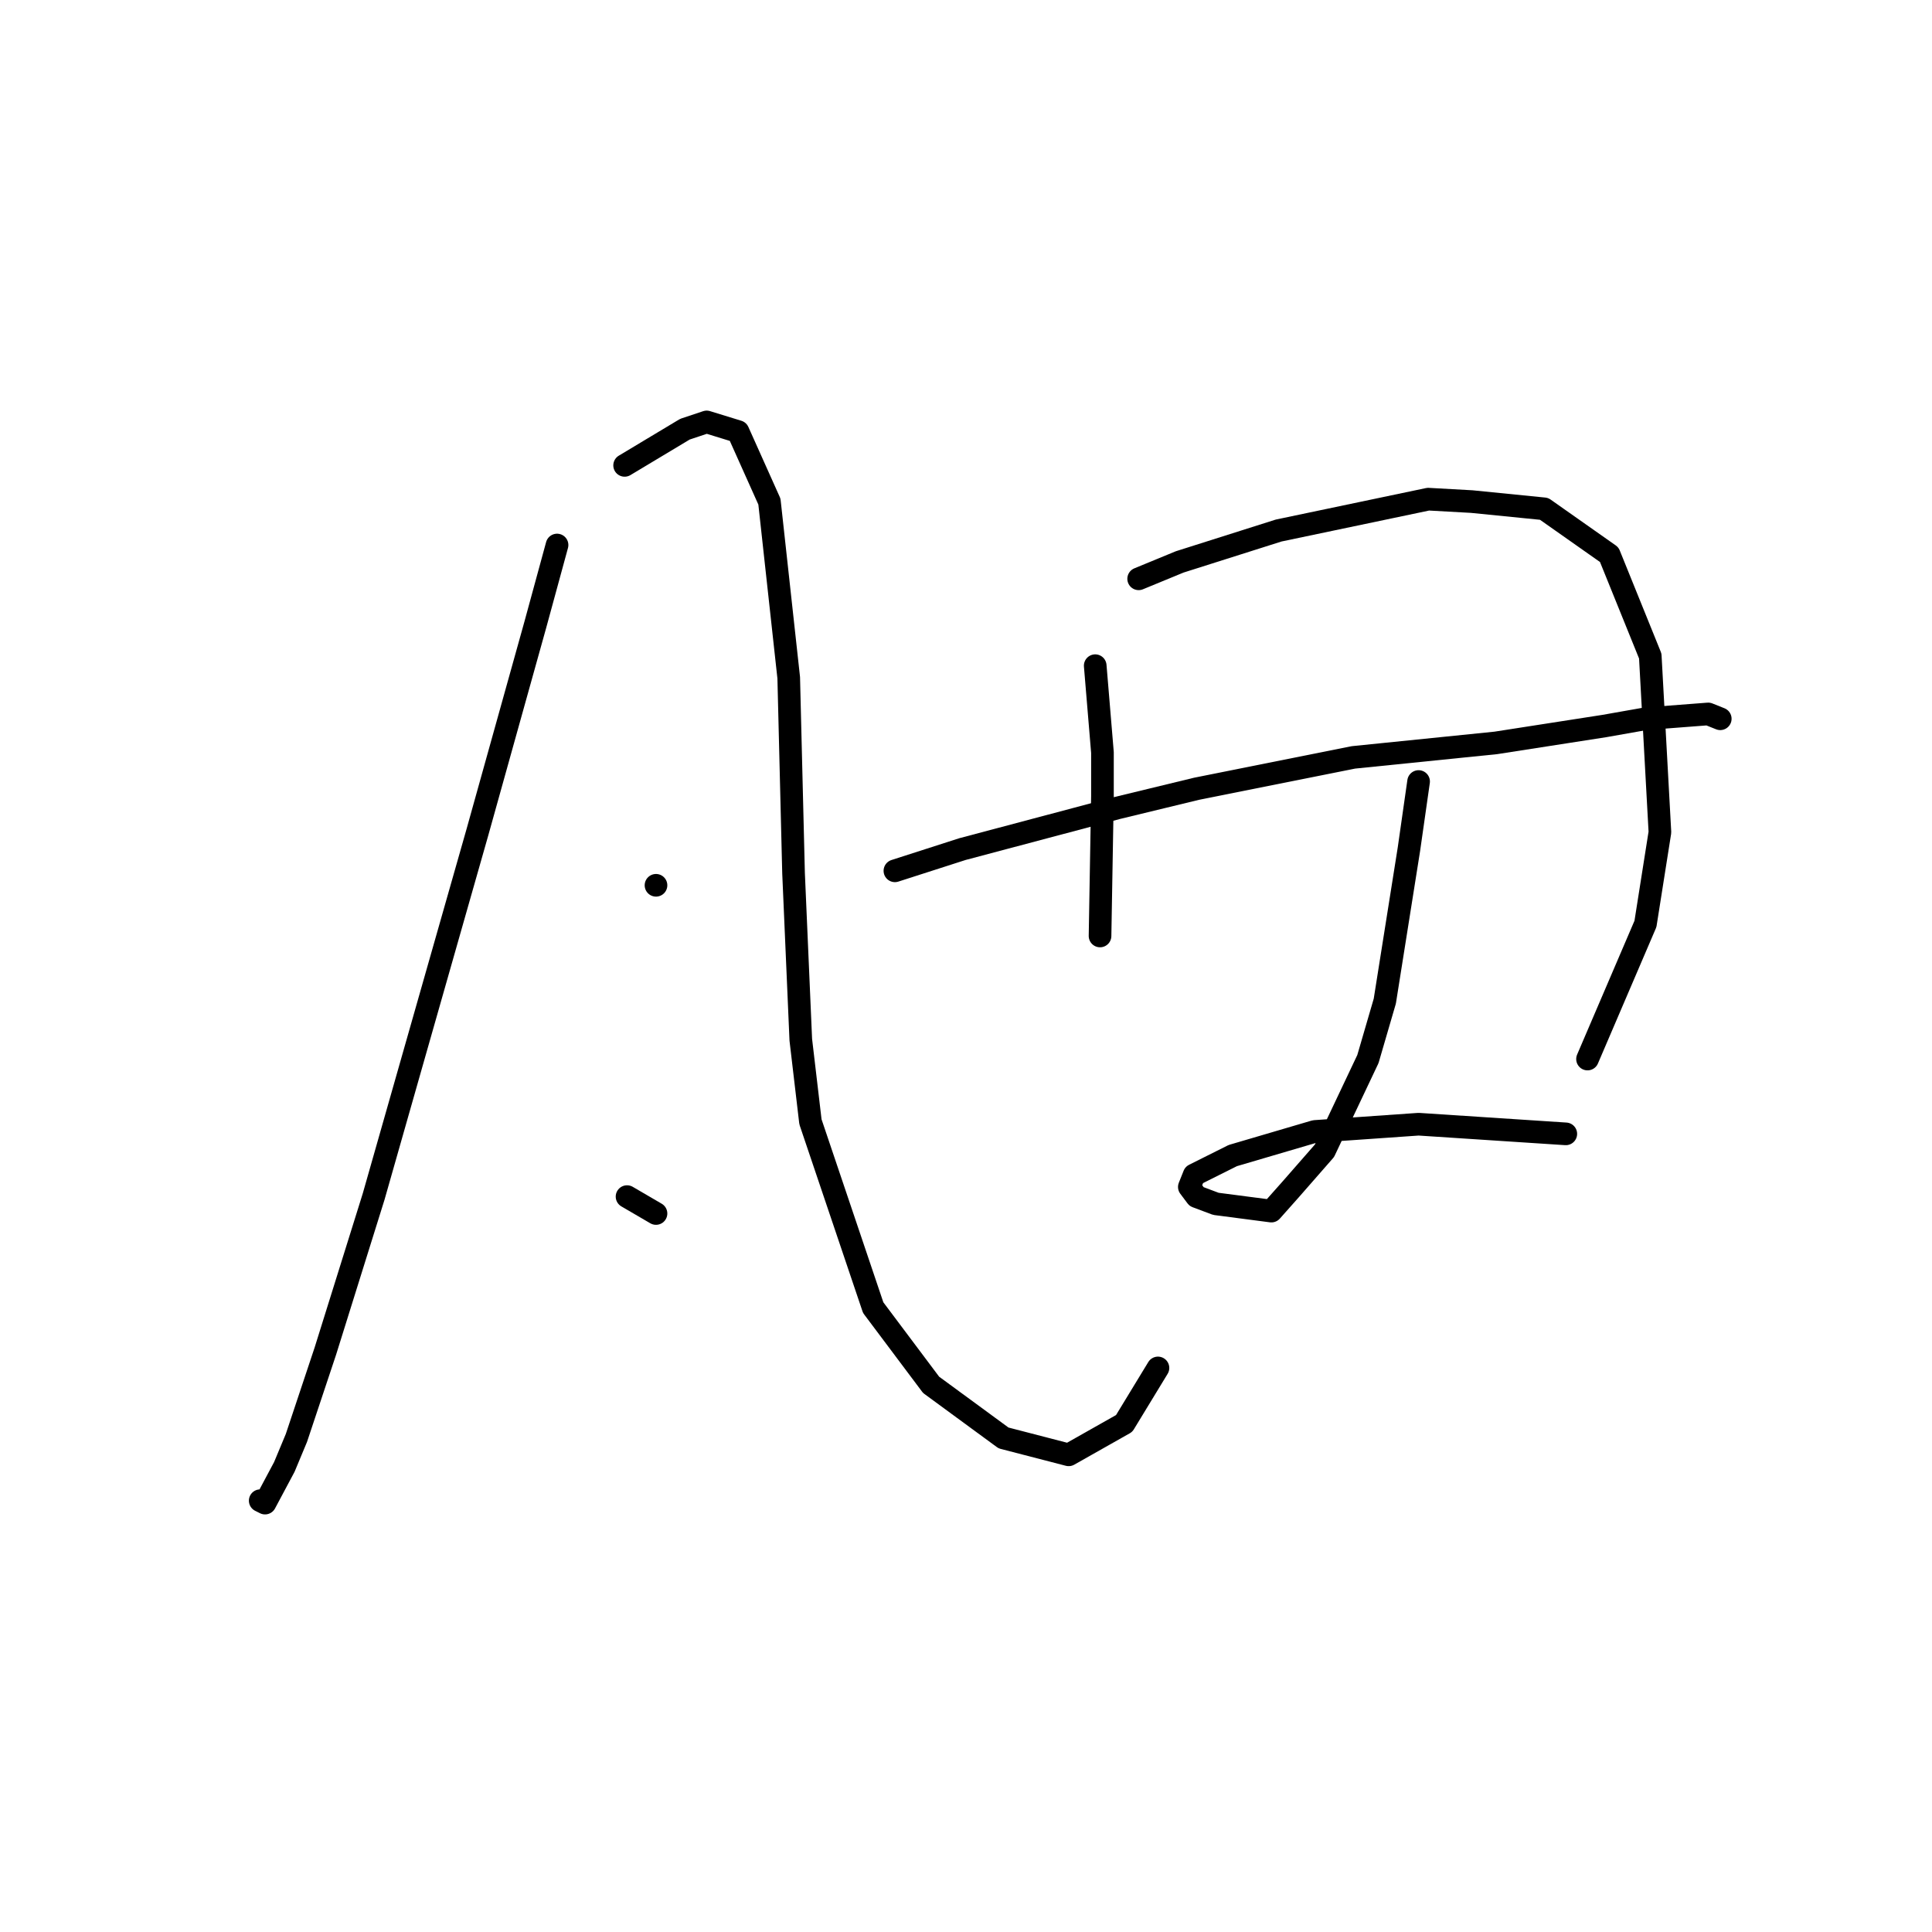 <?xml version="1.0" standalone="no"?>
    <svg width="256" height="256" xmlns="http://www.w3.org/2000/svg" version="1.1">
    <polyline stroke="black" stroke-width="3" stroke-linecap="round" fill="transparent" stroke-linejoin="round" points="73.812 72.218 70.934 82.77 63.26 110.271 49.509 158.556 43.114 179.022 39.277 190.534 37.678 194.371 35.12 199.168 34.48 198.848 34.48 198.848 " />
        <polyline stroke="black" stroke-width="3" stroke-linecap="round" fill="transparent" stroke-linejoin="round" points="82.766 61.665 90.76 56.869 93.638 55.909 97.795 57.188 101.952 66.462 104.51 89.805 105.15 115.707 106.109 137.771 107.388 148.644 115.702 173.266 123.377 183.499 132.97 190.534 141.604 192.772 148.959 188.615 153.436 181.26 153.436 181.26 " />
        <polyline stroke="black" stroke-width="3" stroke-linecap="round" fill="transparent" stroke-linejoin="round" points="86.923 117.306 86.923 117.306 " />
        <polyline stroke="black" stroke-width="3" stroke-linecap="round" fill="transparent" stroke-linejoin="round" points="83.086 158.556 86.923 160.795 86.923 160.795 " />
        <polyline stroke="black" stroke-width="3" stroke-linecap="round" fill="transparent" stroke-linejoin="round" points="145.122 88.206 146.081 99.718 146.081 105.474 145.761 124.021 145.761 124.021 " />
        <polyline stroke="black" stroke-width="3" stroke-linecap="round" fill="transparent" stroke-linejoin="round" points="150.878 76.695 156.314 74.456 169.424 70.299 189.25 66.142 195.006 66.462 204.599 67.421 213.233 73.497 218.669 86.927 219.948 110.271 218.03 122.422 210.355 140.329 210.355 140.329 " />
        <polyline stroke="black" stroke-width="3" stroke-linecap="round" fill="transparent" stroke-linejoin="round" points="118.58 115.387 127.534 112.509 148 107.073 158.552 104.515 179.337 100.358 198.204 98.439 212.594 96.201 218.03 95.241 226.344 94.602 227.943 95.241 227.943 95.241 " />
        <polyline stroke="black" stroke-width="3" stroke-linecap="round" fill="transparent" stroke-linejoin="round" points="187.971 103.555 186.692 112.509 183.494 132.655 181.256 140.329 175.5 152.481 171.023 157.597 168.465 160.475 161.11 159.516 158.552 158.556 157.593 157.277 158.232 155.679 163.349 153.12 174.221 149.923 187.971 148.963 207.477 150.242 207.477 150.242 " />
        </svg>